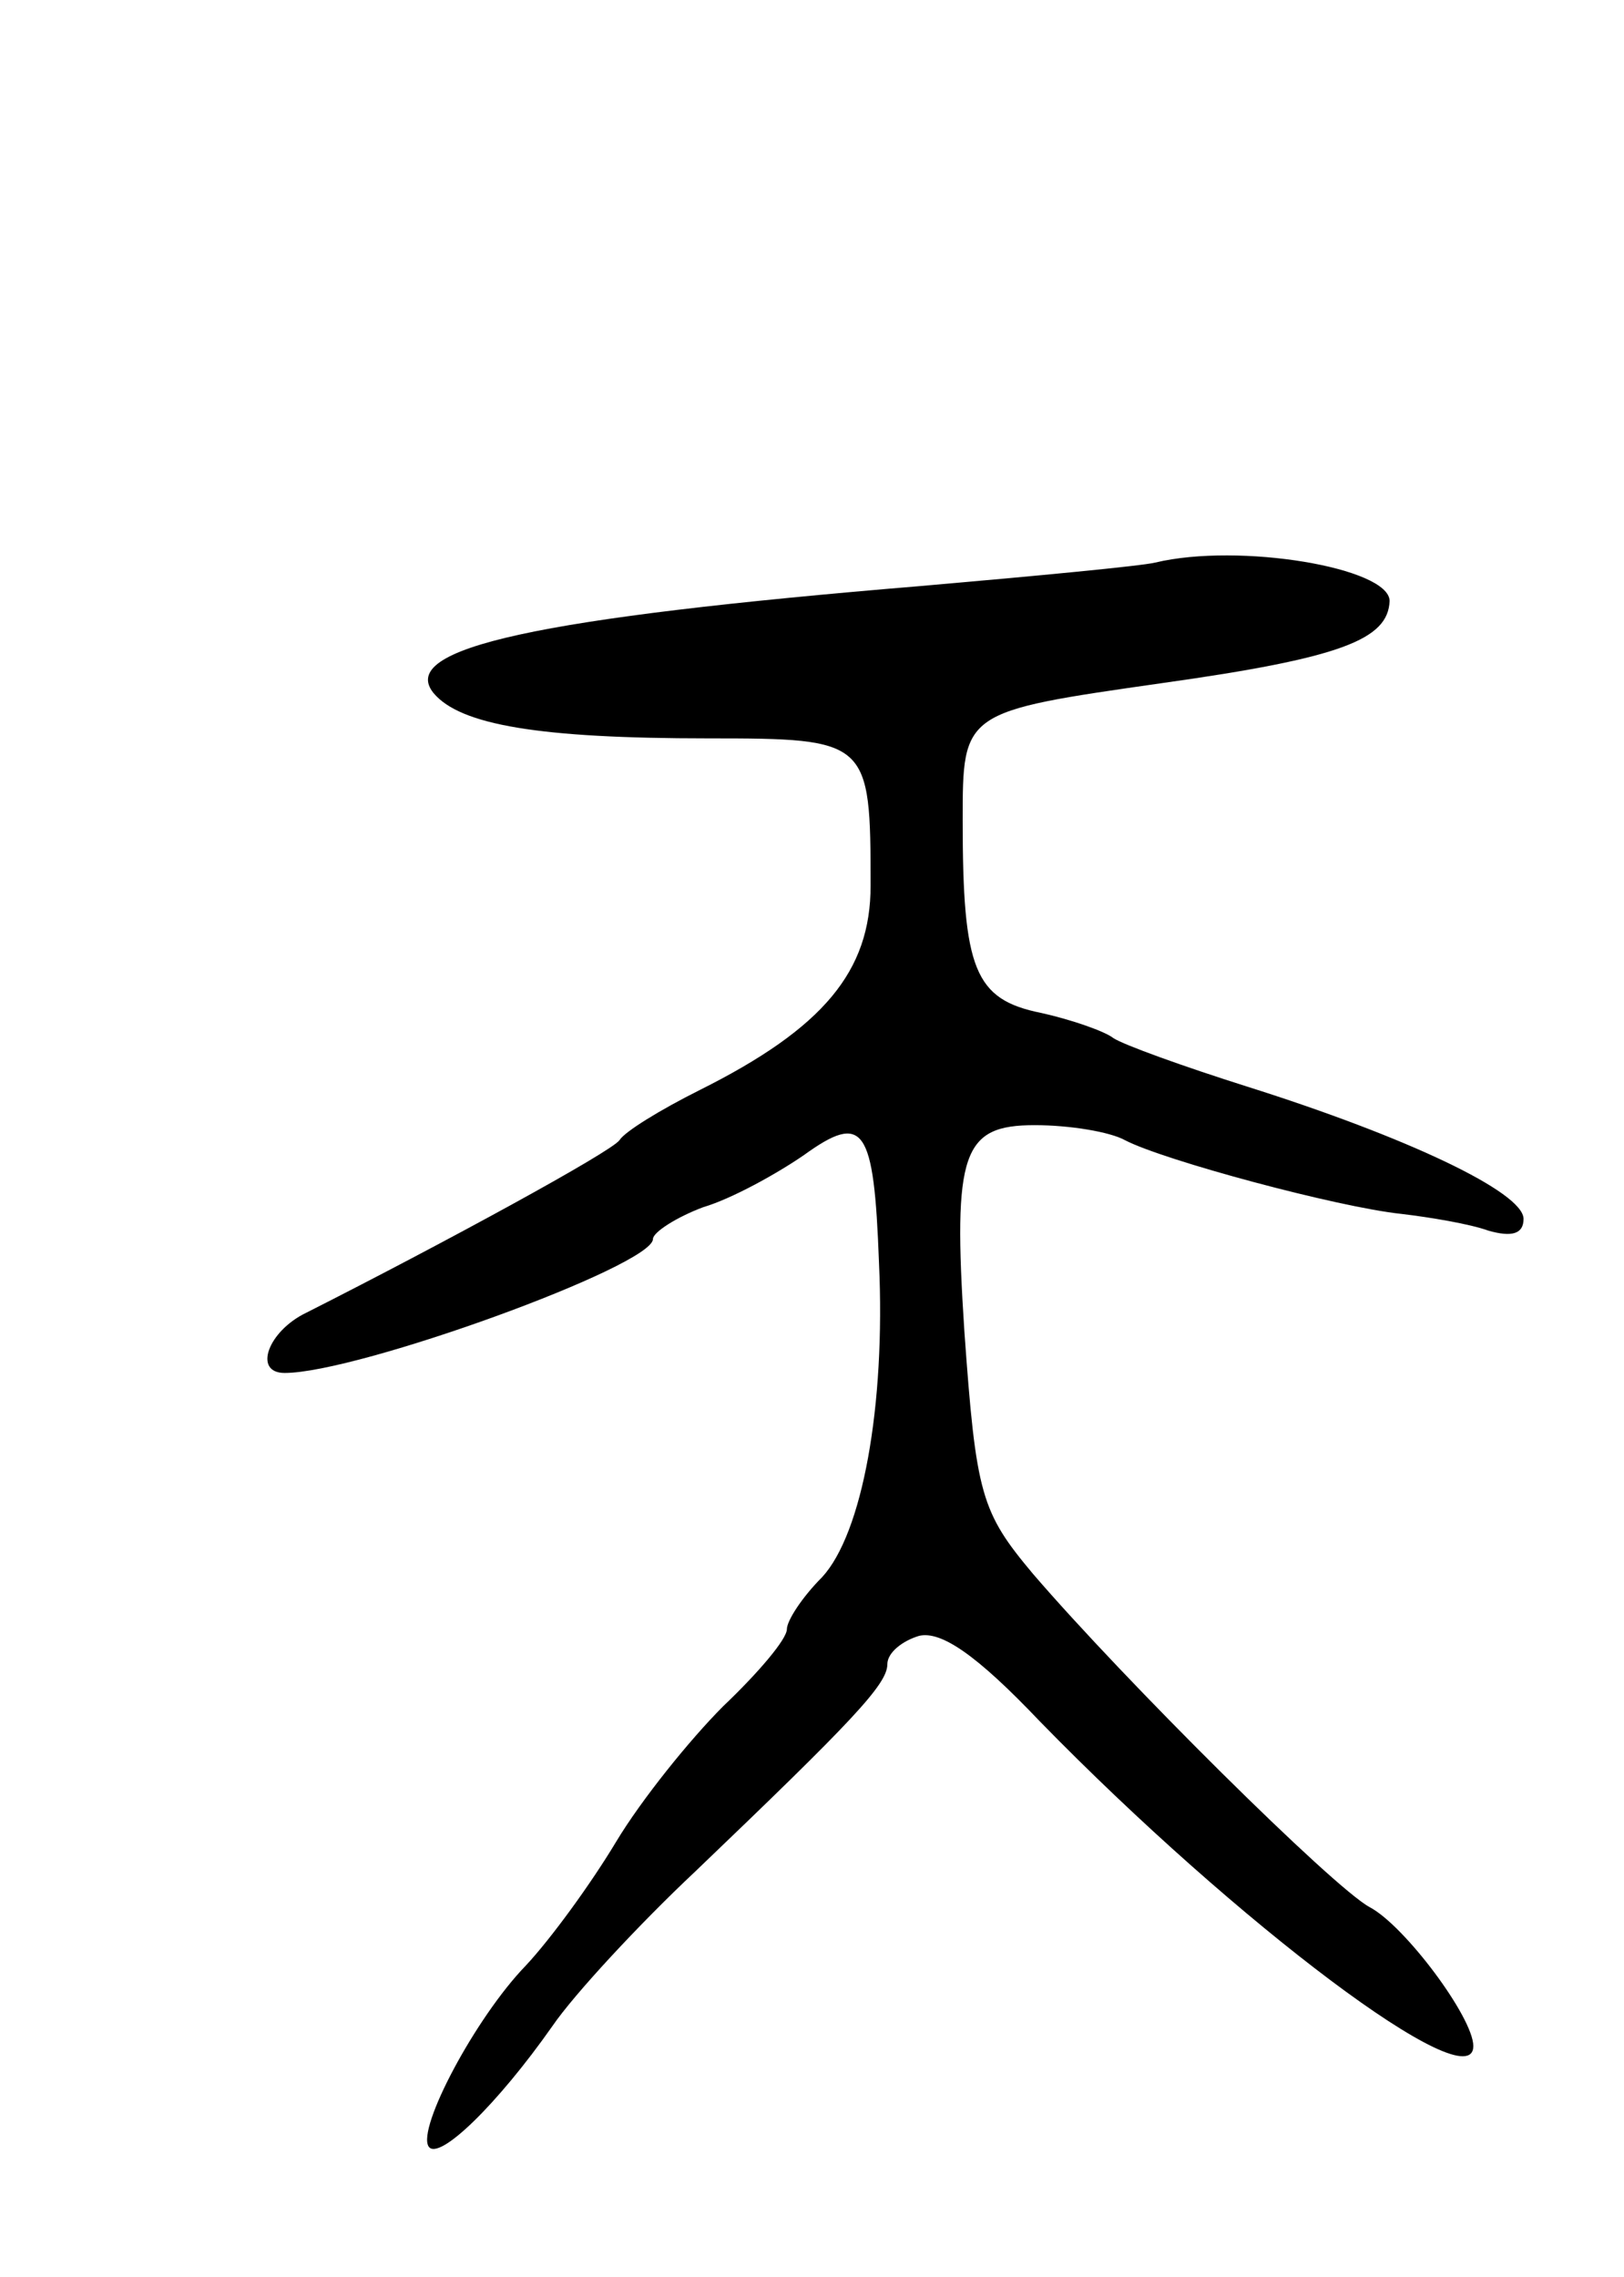 <svg version="1.0" xmlns="http://www.w3.org/2000/svg"
 width="97pt" height="136pt" viewBox="0 0 97 136"
 preserveAspectRatio="xMidYMid meet">
<g transform="translate(0,136) scale(0.1,-0.1)"
fill="#000000" stroke="none">
<path d="M690 1024 c-8 -2 -71 -8 -140 -14 -229 -19 -313 -37 -291 -64 16 -19
63 -27 164 -27 96 0 97 -1 97 -88 0 -51 -28 -85 -102 -122 -24 -12 -45 -25
-48 -30 -5 -7 -104 -61 -187 -103 -23 -11 -32 -36 -13 -36 44 0 220 64 220 80
0 4 14 13 30 19 17 5 44 20 60 31 36 26 42 17 45 -64 4 -86 -10 -162 -34 -188
-12 -12 -21 -26 -21 -31 0 -6 -17 -26 -38 -46 -20 -20 -49 -56 -64 -81 -15
-25 -39 -58 -54 -74 -30 -31 -65 -97 -58 -108 6 -9 41 25 74 72 13 19 52 61
85 92 94 90 115 112 115 124 0 7 9 14 19 17 13 3 34 -11 72 -51 118 -121 259
-227 259 -194 0 17 -41 72 -62 83 -22 12 -146 135 -201 199 -31 37 -34 47 -41
145 -7 107 -1 123 42 123 21 0 45 -4 54 -9 23 -12 127 -40 165 -44 17 -2 41
-6 52 -10 14 -4 21 -2 21 7 0 16 -70 49 -165 79 -38 12 -74 25 -80 29 -5 4
-25 11 -43 15 -40 8 -47 26 -47 115 0 65 0 65 119 82 107 15 135 26 136 49 0
20 -90 35 -140 23z"/>
</g>
</svg>
